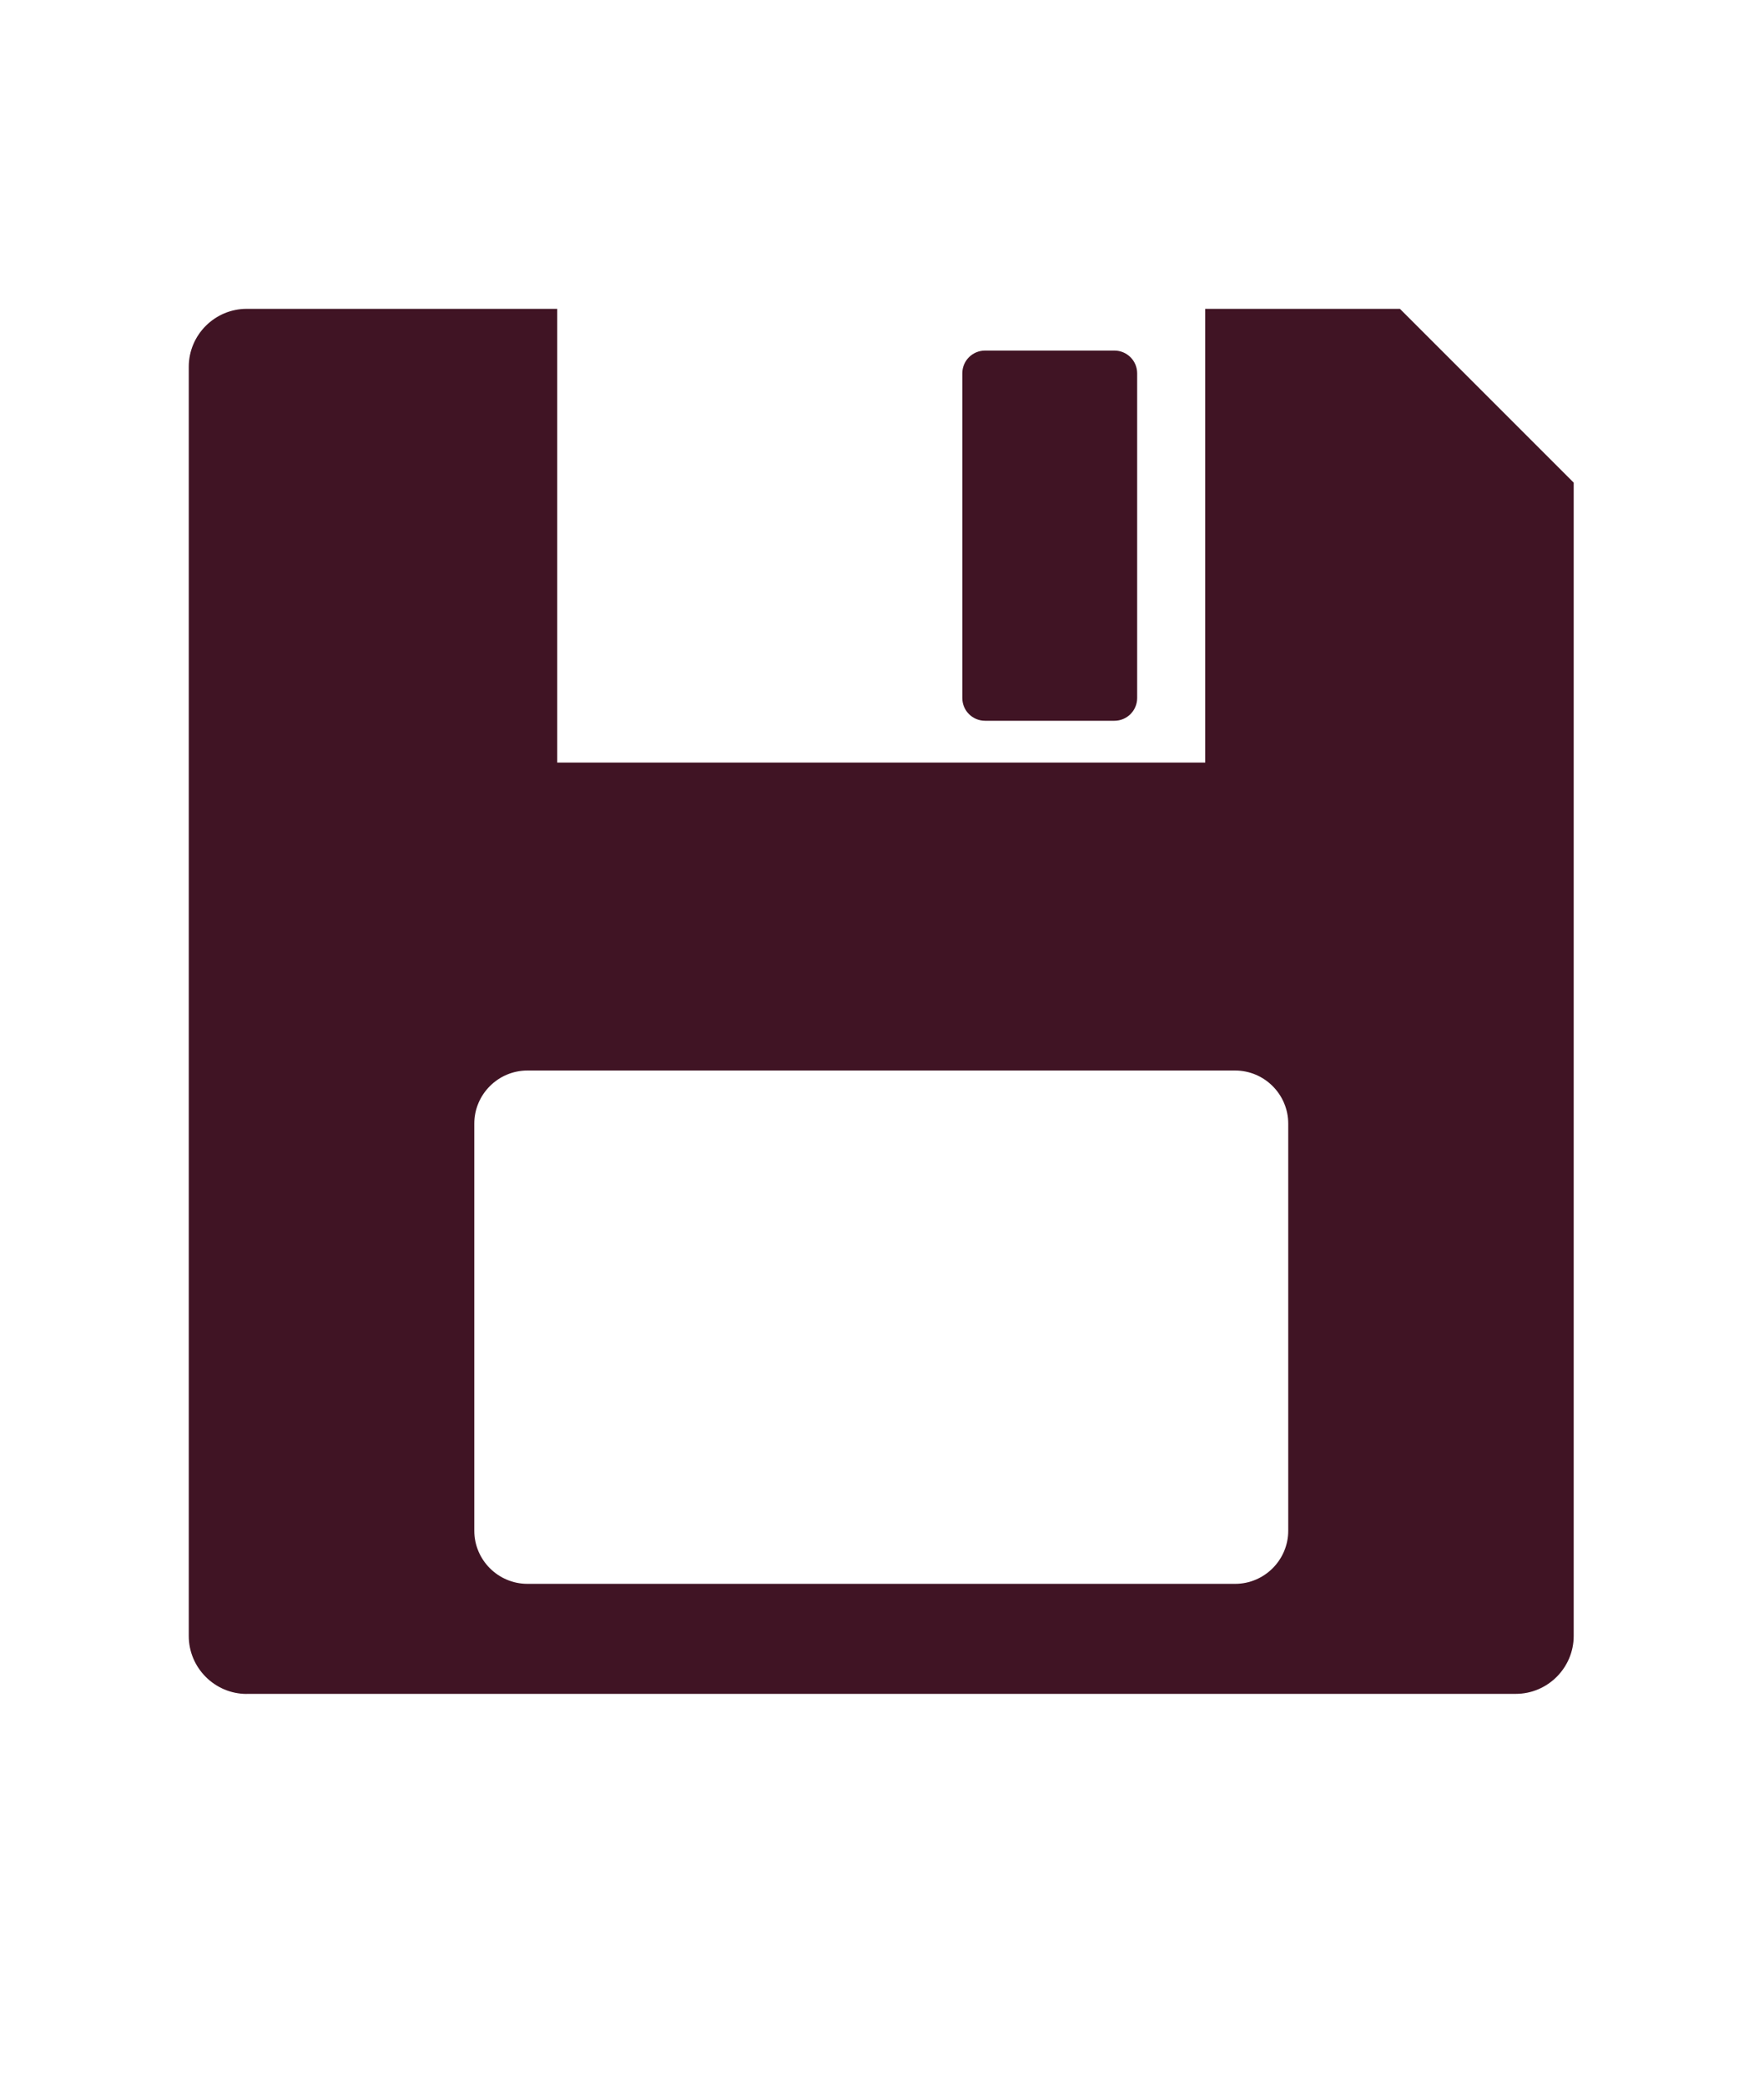 <?xml version="1.0" encoding="UTF-8"?>
<svg id="Capa_1" data-name="Capa 1" xmlns="http://www.w3.org/2000/svg" viewBox="0 0 241 285">
  <defs>
    <style>
      .cls-1 {
        fill: #401424;
        fill-rule: evenodd;
      }
    </style>
  </defs>
  <path class="cls-1" d="M131.47,51v44.35c0,.86,.35,1.64,.91,2.2,.56,.56,1.34,.91,2.2,.91h17.67c.86,0,1.64-.35,2.2-.91,.56-.56,.91-1.34,.91-2.2V51c0-.86-.35-1.64-.91-2.2-.56-.56-1.34-.91-2.2-.91h-17.67c-.86,0-1.64,.35-2.2,.91-.56,.56-.91,1.34-.91,2.2Z"/>
  <path class="cls-1" d="M33.7,231.39H207.09c4.35,0,7.91-3.56,7.91-7.91V65.93l-23.74-23.74h-26.6v61.98H76.13V42.19H33.7c-4.35,0-7.91,3.56-7.91,7.91V223.49c0,4.35,3.56,7.91,7.91,7.91h0Zm38.35-85.15h96.7c3.99,0,7.25,3.26,7.25,7.25v55.62c0,3.99-3.26,7.25-7.25,7.25H72.05c-3.99,0-7.25-3.26-7.25-7.25v-55.62c0-3.99,3.26-7.25,7.25-7.25Z"/>
</svg>